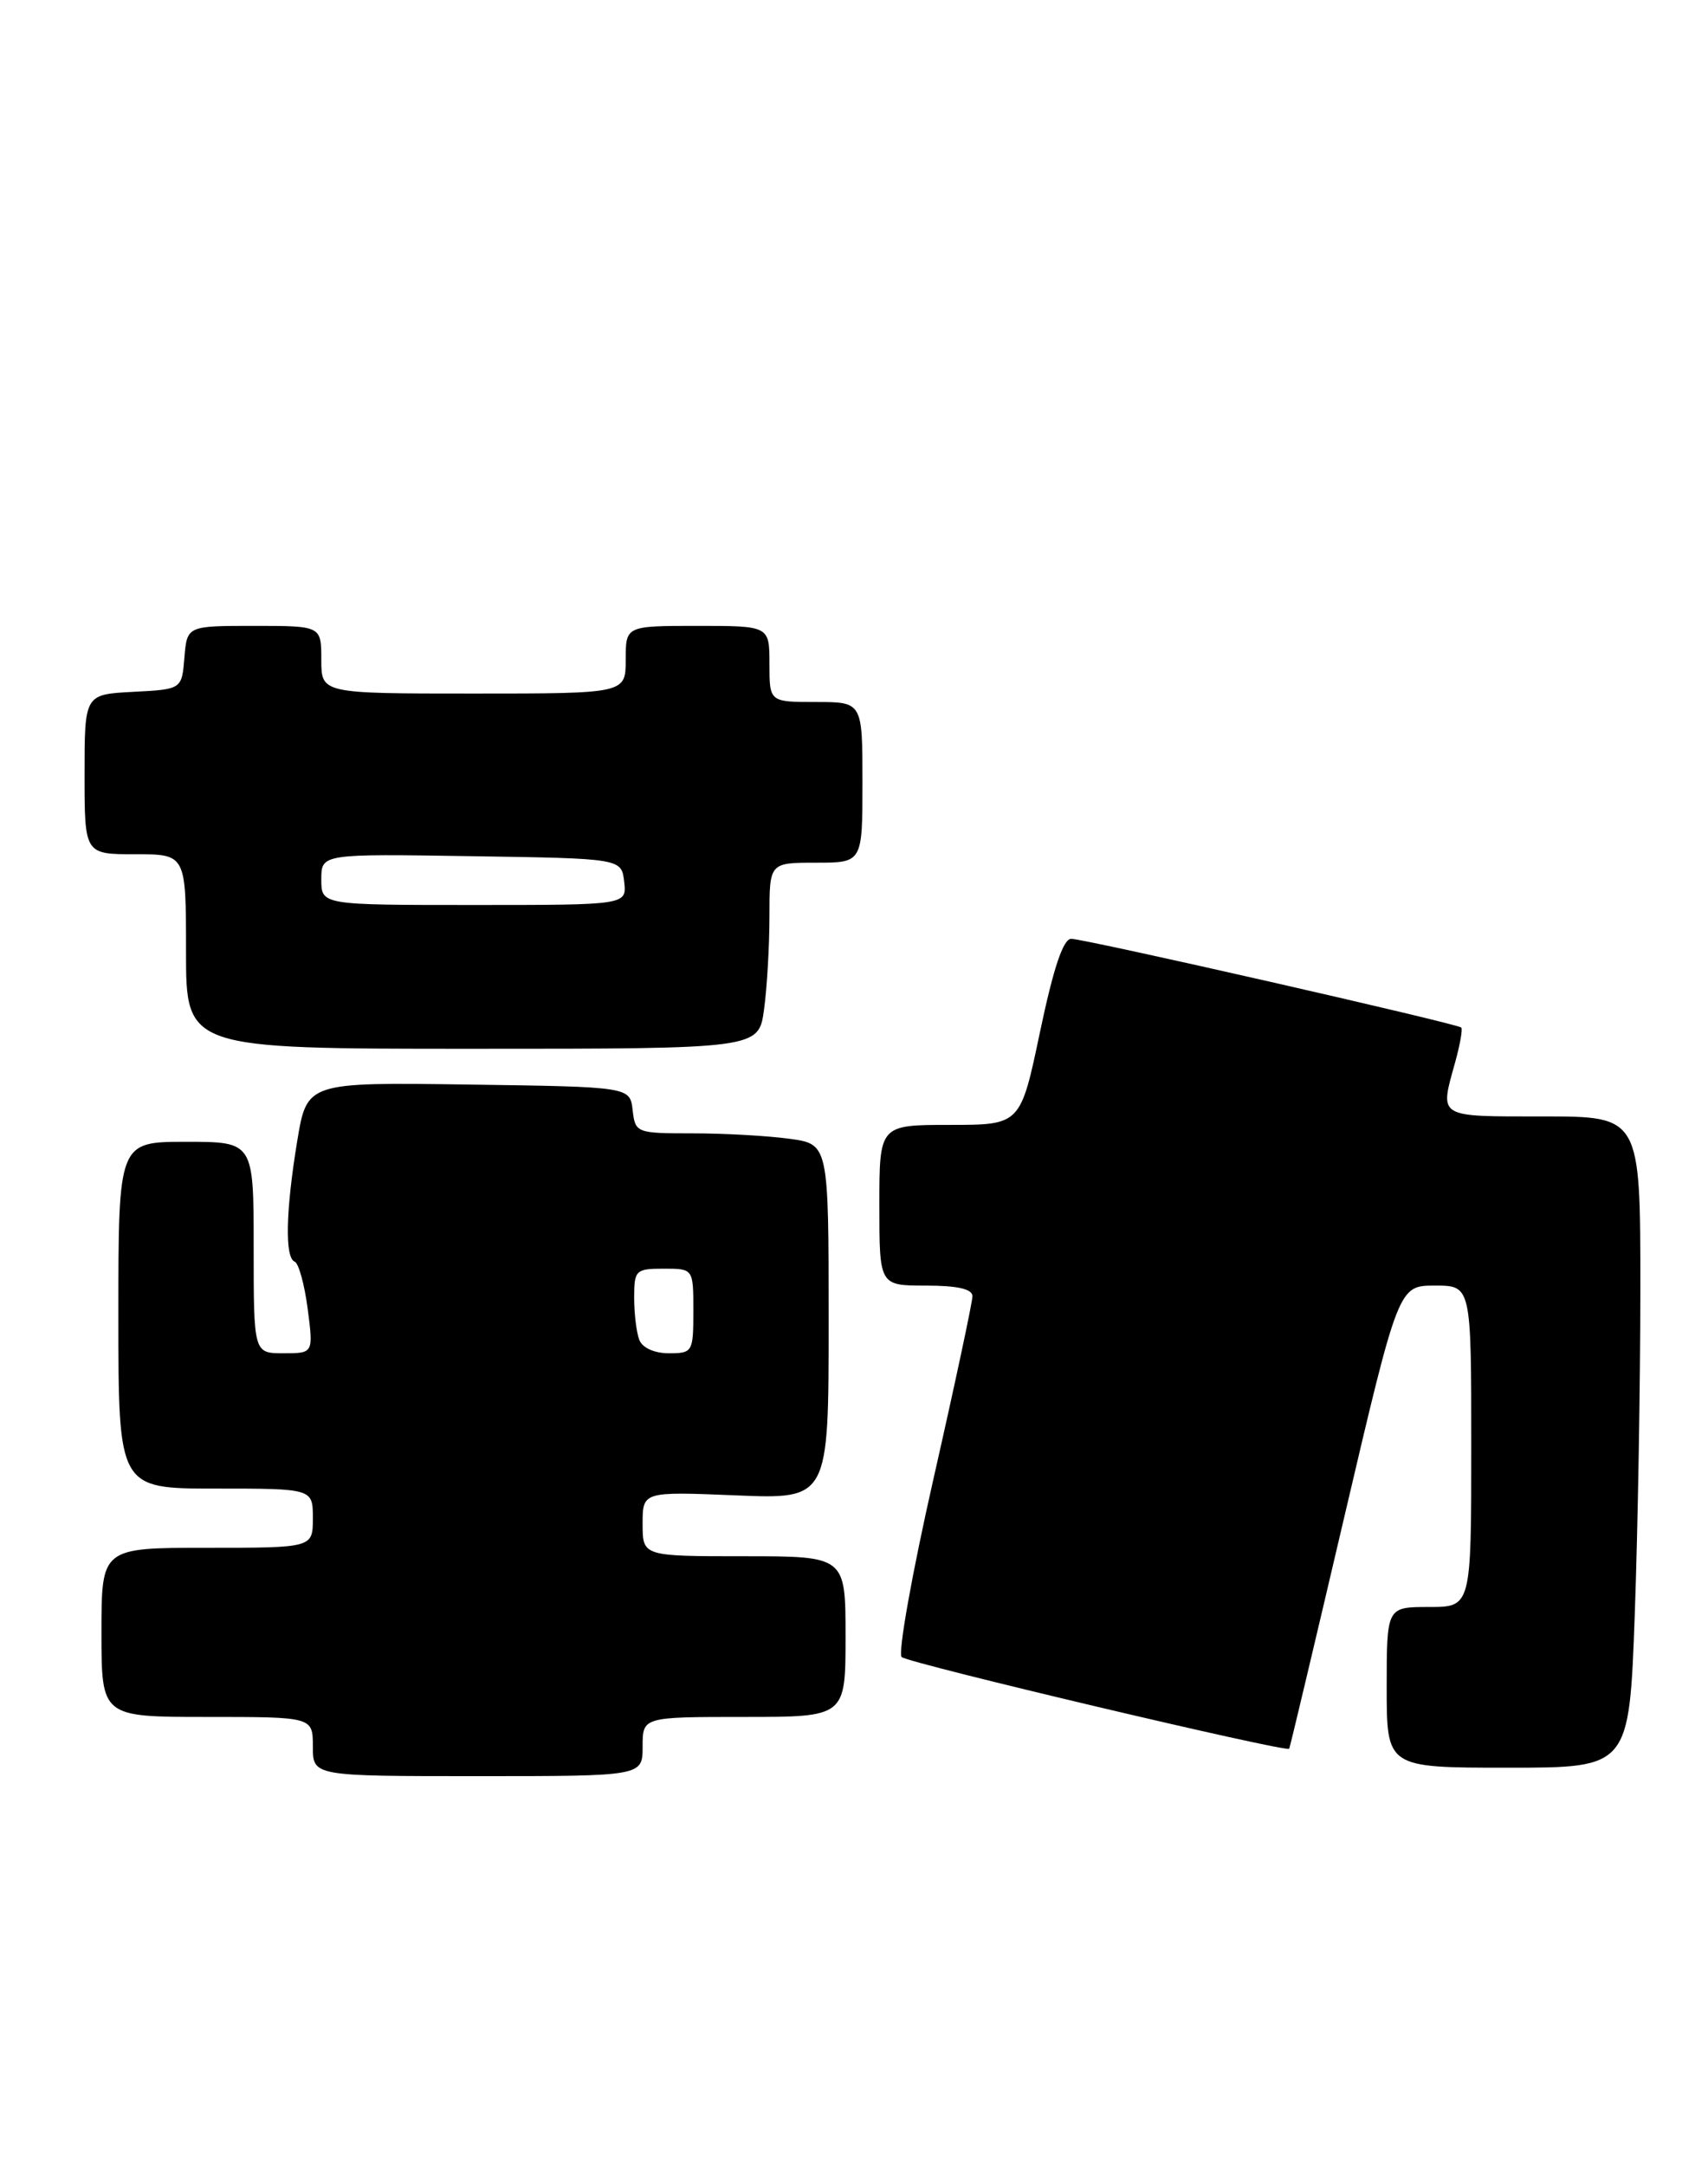 <?xml version="1.0" encoding="UTF-8" standalone="no"?>
<!DOCTYPE svg PUBLIC "-//W3C//DTD SVG 1.1//EN" "http://www.w3.org/Graphics/SVG/1.1/DTD/svg11.dtd" >
<svg xmlns="http://www.w3.org/2000/svg" xmlns:xlink="http://www.w3.org/1999/xlink" version="1.1" viewBox="0 0 202 256">
 <g >
 <path fill="currentColor"
d=" M 76.00 206.50 C 76.00 203.00 76.00 203.00 88.00 203.00 C 100.00 203.00 100.00 203.00 100.00 193.50 C 100.00 184.00 100.00 184.00 88.00 184.00 C 76.00 184.00 76.00 184.00 76.00 180.18 C 76.00 176.35 76.00 176.35 87.00 176.80 C 98.00 177.26 98.00 177.26 98.00 156.26 C 98.00 135.27 98.00 135.27 93.36 134.64 C 90.81 134.29 85.66 134.00 81.93 134.00 C 75.26 134.00 75.13 133.95 74.82 131.25 C 74.50 128.50 74.50 128.50 55.40 128.23 C 36.30 127.96 36.30 127.96 35.15 134.92 C 33.79 143.17 33.67 148.71 34.85 149.17 C 35.32 149.35 36.01 151.86 36.39 154.75 C 37.07 160.00 37.07 160.00 33.53 160.00 C 30.00 160.00 30.00 160.00 30.00 147.50 C 30.00 135.00 30.00 135.00 22.00 135.00 C 14.00 135.00 14.00 135.00 14.00 155.50 C 14.00 176.00 14.00 176.00 25.50 176.00 C 37.00 176.00 37.00 176.00 37.00 179.50 C 37.00 183.00 37.00 183.00 24.50 183.00 C 12.00 183.00 12.00 183.00 12.00 193.00 C 12.00 203.00 12.00 203.00 24.50 203.00 C 37.00 203.00 37.00 203.00 37.00 206.50 C 37.00 210.00 37.00 210.00 56.50 210.00 C 76.00 210.00 76.00 210.00 76.00 206.50 Z  M 193.34 190.84 C 193.70 180.85 194.00 163.53 194.00 152.34 C 194.00 132.00 194.00 132.00 182.50 132.00 C 169.91 132.00 170.26 132.21 172.08 125.66 C 172.67 123.54 173.00 121.67 172.82 121.49 C 172.34 121.02 128.29 111.00 126.69 111.00 C 125.74 111.00 124.59 114.44 123.00 122.00 C 120.69 133.00 120.69 133.00 112.35 133.00 C 104.00 133.00 104.00 133.00 104.00 142.50 C 104.00 152.00 104.00 152.00 109.50 152.00 C 113.23 152.00 115.00 152.40 115.01 153.25 C 115.01 153.94 112.94 163.65 110.40 174.84 C 107.86 186.03 106.17 195.52 106.64 195.92 C 107.51 196.67 152.19 207.23 152.47 206.76 C 152.56 206.62 155.50 194.24 159.01 179.25 C 165.40 152.00 165.40 152.00 169.70 152.00 C 174.00 152.00 174.00 152.00 174.00 171.00 C 174.00 190.00 174.00 190.00 169.00 190.00 C 164.00 190.00 164.00 190.00 164.00 199.50 C 164.00 209.00 164.00 209.00 178.34 209.00 C 192.68 209.00 192.68 209.00 193.34 190.84 Z  M 90.36 119.36 C 90.71 116.81 91.00 111.86 91.00 108.36 C 91.00 102.00 91.00 102.00 96.50 102.00 C 102.00 102.00 102.00 102.00 102.00 92.50 C 102.00 83.00 102.00 83.00 96.50 83.00 C 91.00 83.00 91.00 83.00 91.00 78.50 C 91.00 74.00 91.00 74.00 82.50 74.00 C 74.00 74.00 74.00 74.00 74.00 78.00 C 74.00 82.00 74.00 82.00 56.00 82.00 C 38.00 82.00 38.00 82.00 38.00 78.00 C 38.00 74.00 38.00 74.00 30.06 74.00 C 22.12 74.00 22.12 74.00 21.81 77.75 C 21.50 81.50 21.50 81.50 15.75 81.80 C 10.00 82.10 10.00 82.10 10.00 91.55 C 10.00 101.00 10.00 101.00 16.00 101.00 C 22.00 101.00 22.00 101.00 22.00 112.50 C 22.00 124.00 22.00 124.00 55.86 124.00 C 89.73 124.00 89.73 124.00 90.36 119.36 Z  M 75.61 158.42 C 75.27 157.55 75.00 155.30 75.00 153.42 C 75.00 150.18 75.18 150.00 78.50 150.00 C 82.00 150.00 82.00 150.00 82.00 155.00 C 82.00 159.85 81.91 160.00 79.11 160.00 C 77.39 160.00 75.97 159.36 75.61 158.42 Z  M 38.00 103.98 C 38.00 100.95 38.00 100.95 55.75 101.23 C 73.50 101.50 73.50 101.50 73.82 104.25 C 74.13 107.00 74.13 107.00 56.07 107.00 C 38.00 107.00 38.00 107.00 38.00 103.98 Z "/>
</g>
</svg>